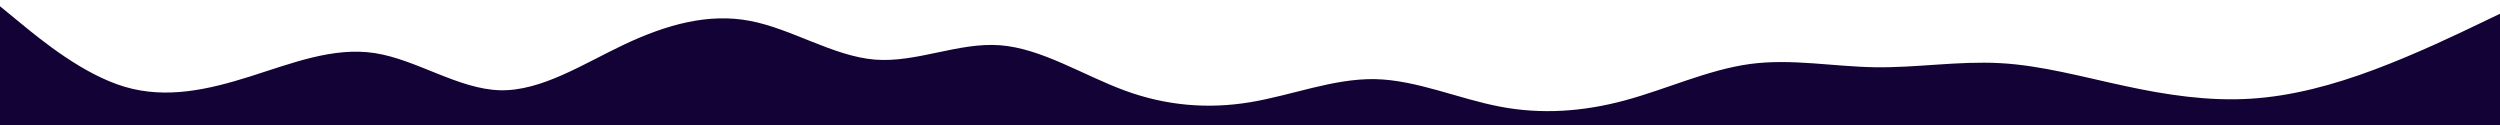<svg id="visual" viewBox="0 0 2000 100" width="2000" height="100" xmlns="http://www.w3.org/2000/svg" xmlns:xlink="http://www.w3.org/1999/xlink" version="1.1"><path d="M0 5L16.7 18.7C33.3 32.3 66.7 59.7 100 69.5C133.3 79.3 166.7 71.7 200 61.2C233.3 50.7 266.7 37.3 300 42.5C333.3 47.7 366.7 71.3 400 72.2C433.3 73 466.7 51 500 35.3C533.3 19.7 566.7 10.3 600 16.7C633.3 23 666.7 45 700 47.7C733.3 50.3 766.7 33.7 800 36.2C833.3 38.7 866.7 60.3 900 72.5C933.3 84.7 966.7 87.3 1000 81.8C1033.3 76.3 1066.7 62.7 1100 63.3C1133.3 64 1166.7 79 1200 85.3C1233.3 91.7 1266.7 89.3 1300 80.3C1333.3 71.3 1366.7 55.7 1400 51.2C1433.3 46.7 1466.7 53.3 1500 53.8C1533.3 54.3 1566.7 48.7 1600 50.5C1633.3 52.3 1666.7 61.7 1700 68.8C1733.3 76 1766.7 81 1800 79C1833.3 77 1866.7 68 1900 55.5C1933.3 43 1966.7 27 1983.3 19L2000 11L2000 101L1983.3 101C1966.7 101 1933.3 101 1900 101C1866.7 101 1833.3 101 1800 101C1766.7 101 1733.3 101 1700 101C1666.7 101 1633.3 101 1600 101C1566.7 101 1533.3 101 1500 101C1466.7 101 1433.3 101 1400 101C1366.7 101 1333.3 101 1300 101C1266.7 101 1233.3 101 1200 101C1166.7 101 1133.3 101 1100 101C1066.7 101 1033.3 101 1000 101C966.7 101 933.3 101 900 101C866.7 101 833.3 101 800 101C766.7 101 733.3 101 700 101C666.7 101 633.3 101 600 101C566.7 101 533.3 101 500 101C466.7 101 433.3 101 400 101C366.7 101 333.3 101 300 101C266.7 101 233.3 101 200 101C166.7 101 133.3 101 100 101C66.7 101 33.3 101 16.7 101L0 101Z" fill="#130235" stroke-linecap="round" stroke-linejoin="miter"></path></svg>